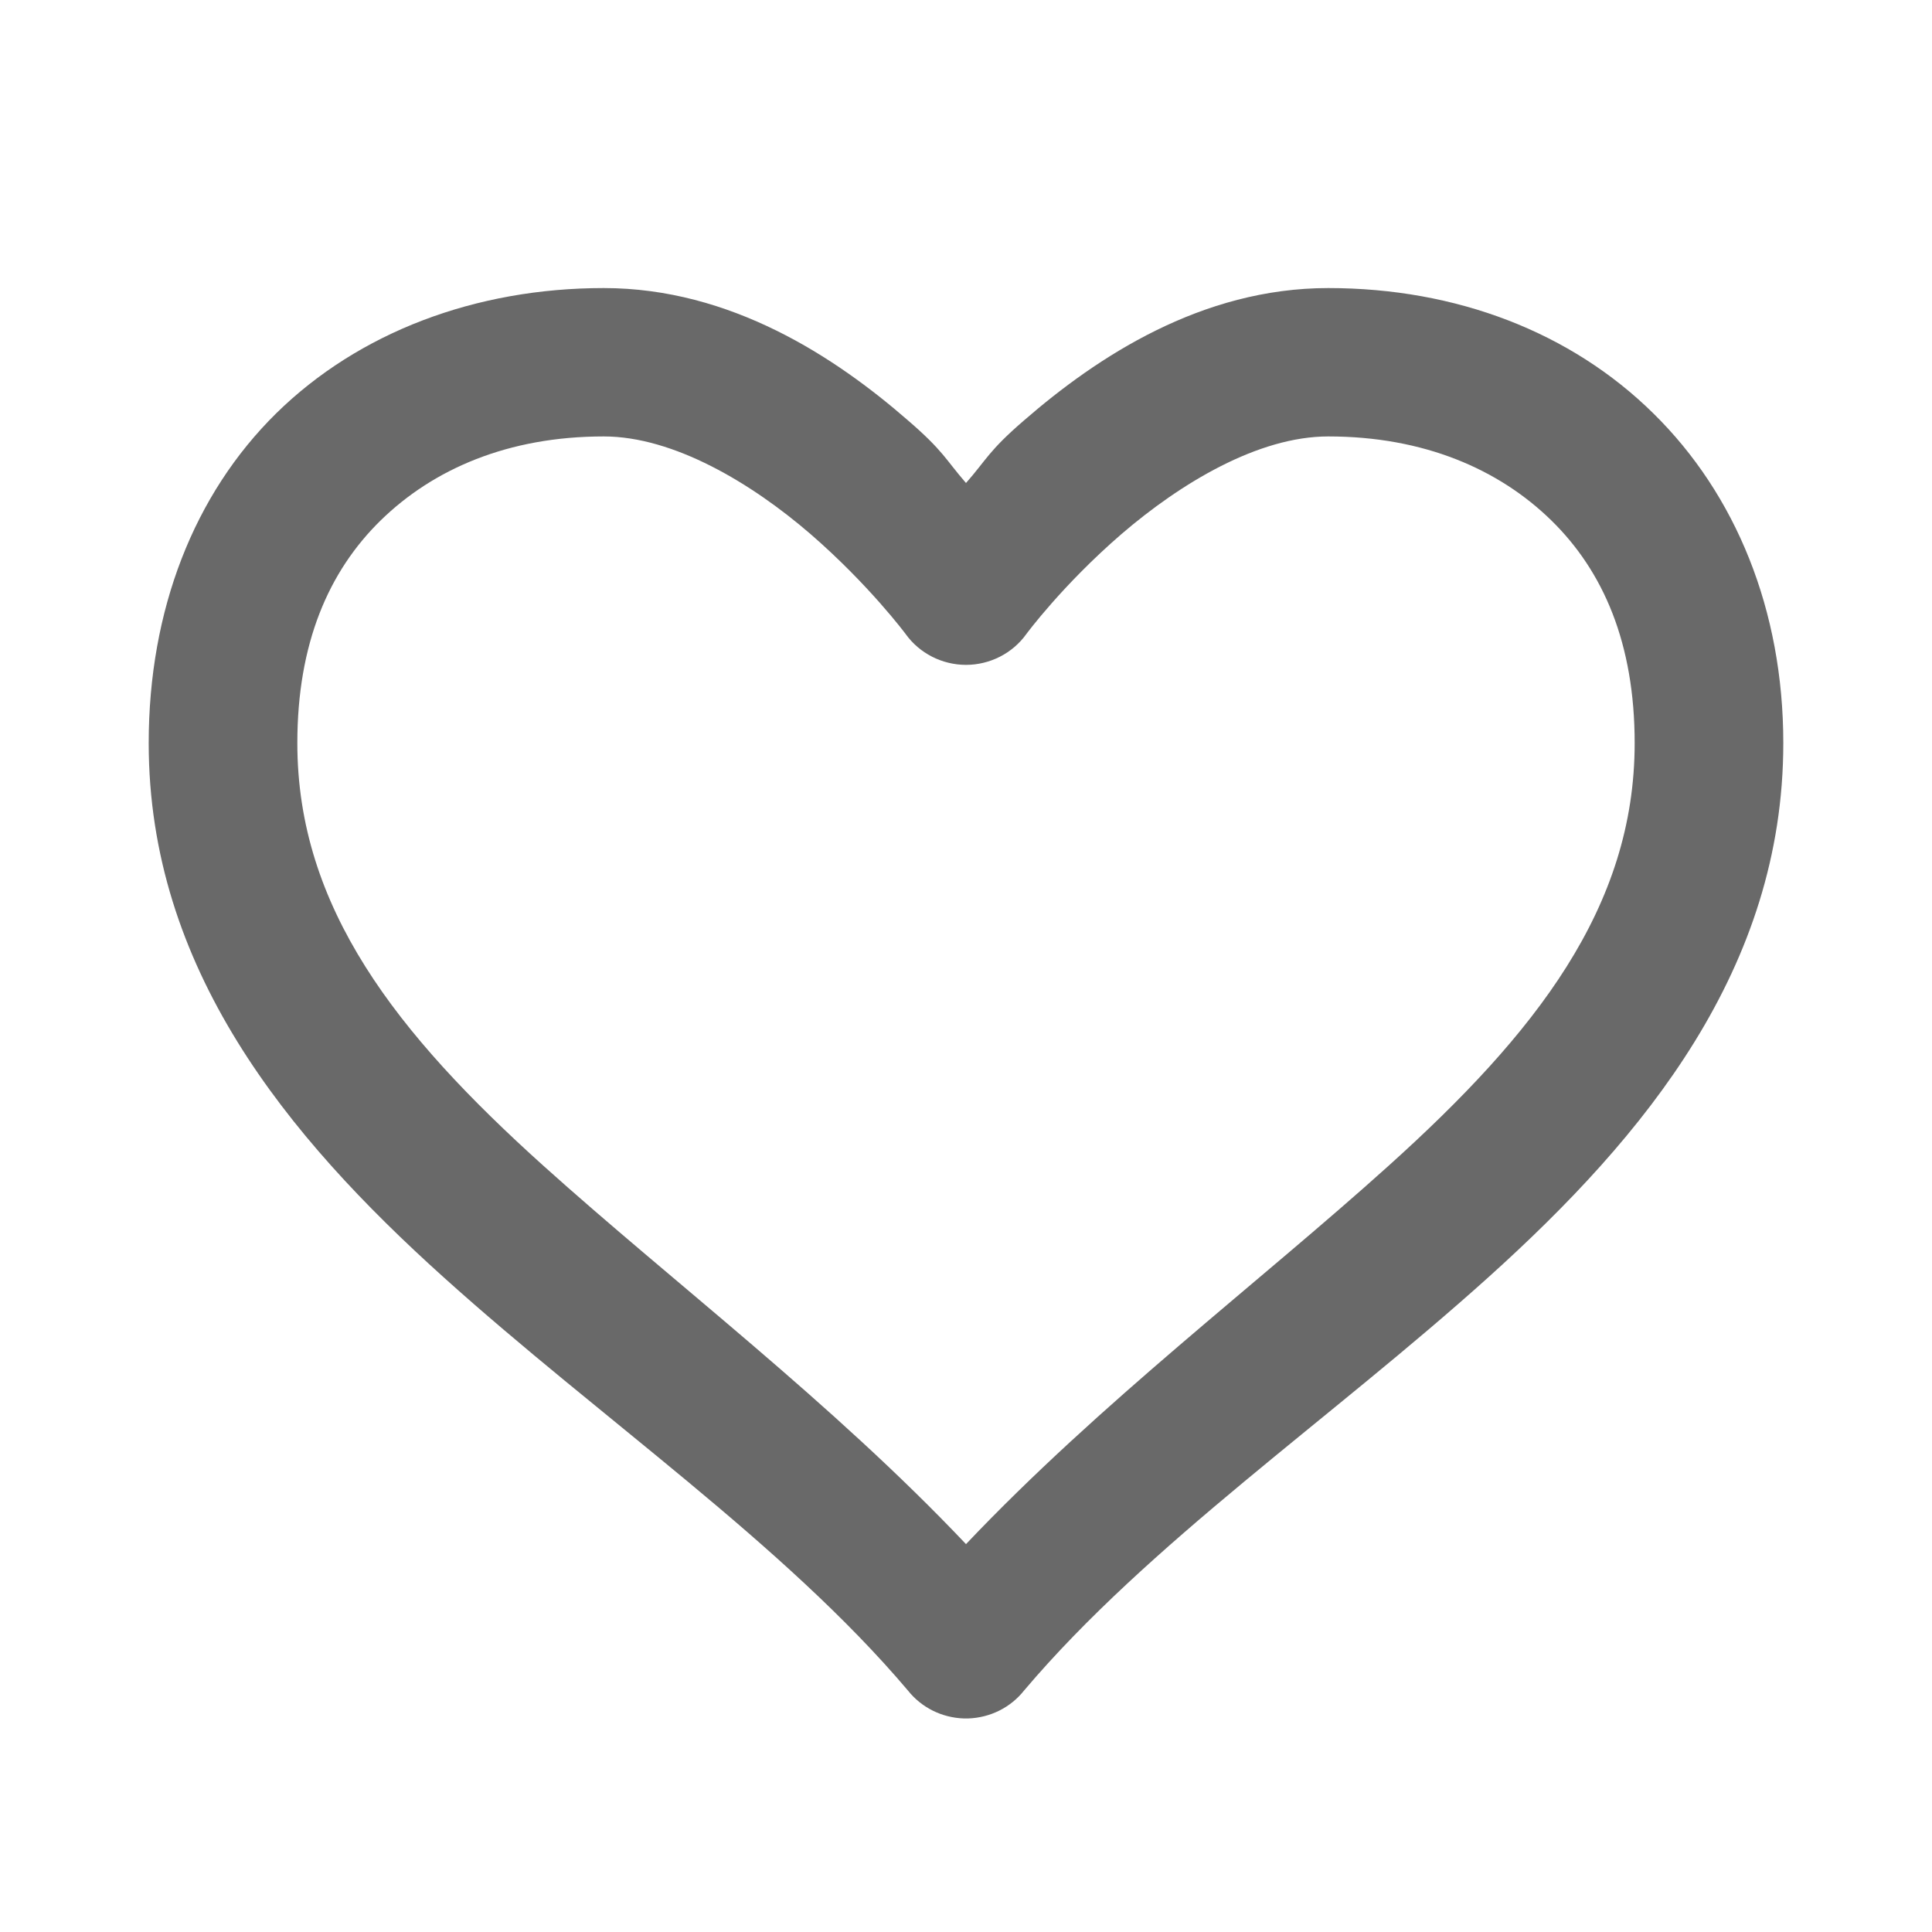 <?xml version="1.0" encoding="UTF-8"?>
<svg xmlns="http://www.w3.org/2000/svg" width="30pt" height="30pt"
     viewBox="0 0 30 30" version="1.1">
    <g id="surface1">
        <path style=" stroke:none;fill-rule:nonzero;fill:#696969;fill-opacity:1;"
              d="M 9.375 4.473 C 7.383 4.473 5.57 5.16 4.289 6.418 C 3.012 7.676 2.309 9.473 2.309 11.539 C 2.309 15.031 4.449 17.637 6.887 19.832 C 9.324 22.027 12.168 23.969 14.098 26.25 C 14.309 26.516 14.625 26.672 14.965 26.684 L 15.035 26.684 C 15.375 26.672 15.691 26.516 15.902 26.25 C 17.832 23.969 20.676 22.027 23.113 19.832 C 25.551 17.637 27.691 15.031 27.691 11.539 C 27.691 9.473 26.953 7.676 25.672 6.418 C 24.395 5.16 22.617 4.473 20.625 4.473 C 18.652 4.473 17.031 5.547 15.902 6.527 C 15.348 7.004 15.32 7.137 15 7.5 C 14.684 7.137 14.652 7.004 14.098 6.527 C 12.973 5.547 11.348 4.473 9.375 4.473 Z M 9.375 6.777 C 10.461 6.777 11.672 7.504 12.586 8.293 C 13.496 9.082 14.062 9.844 14.062 9.844 C 14.277 10.145 14.629 10.324 15 10.324 C 15.371 10.324 15.723 10.145 15.938 9.844 C 15.938 9.844 16.5 9.082 17.414 8.293 C 18.332 7.504 19.535 6.777 20.625 6.777 C 22.109 6.777 23.273 7.285 24.086 8.078 C 24.898 8.871 25.383 9.992 25.383 11.539 C 25.383 14.094 23.84 16.051 21.562 18.102 C 19.547 19.918 17.086 21.777 15 23.977 C 12.91 21.77 10.457 19.918 8.438 18.102 C 6.16 16.051 4.617 14.094 4.617 11.539 C 4.617 9.992 5.102 8.871 5.914 8.078 C 6.727 7.285 7.887 6.777 9.375 6.777 Z "/>
    </g>
</svg>

